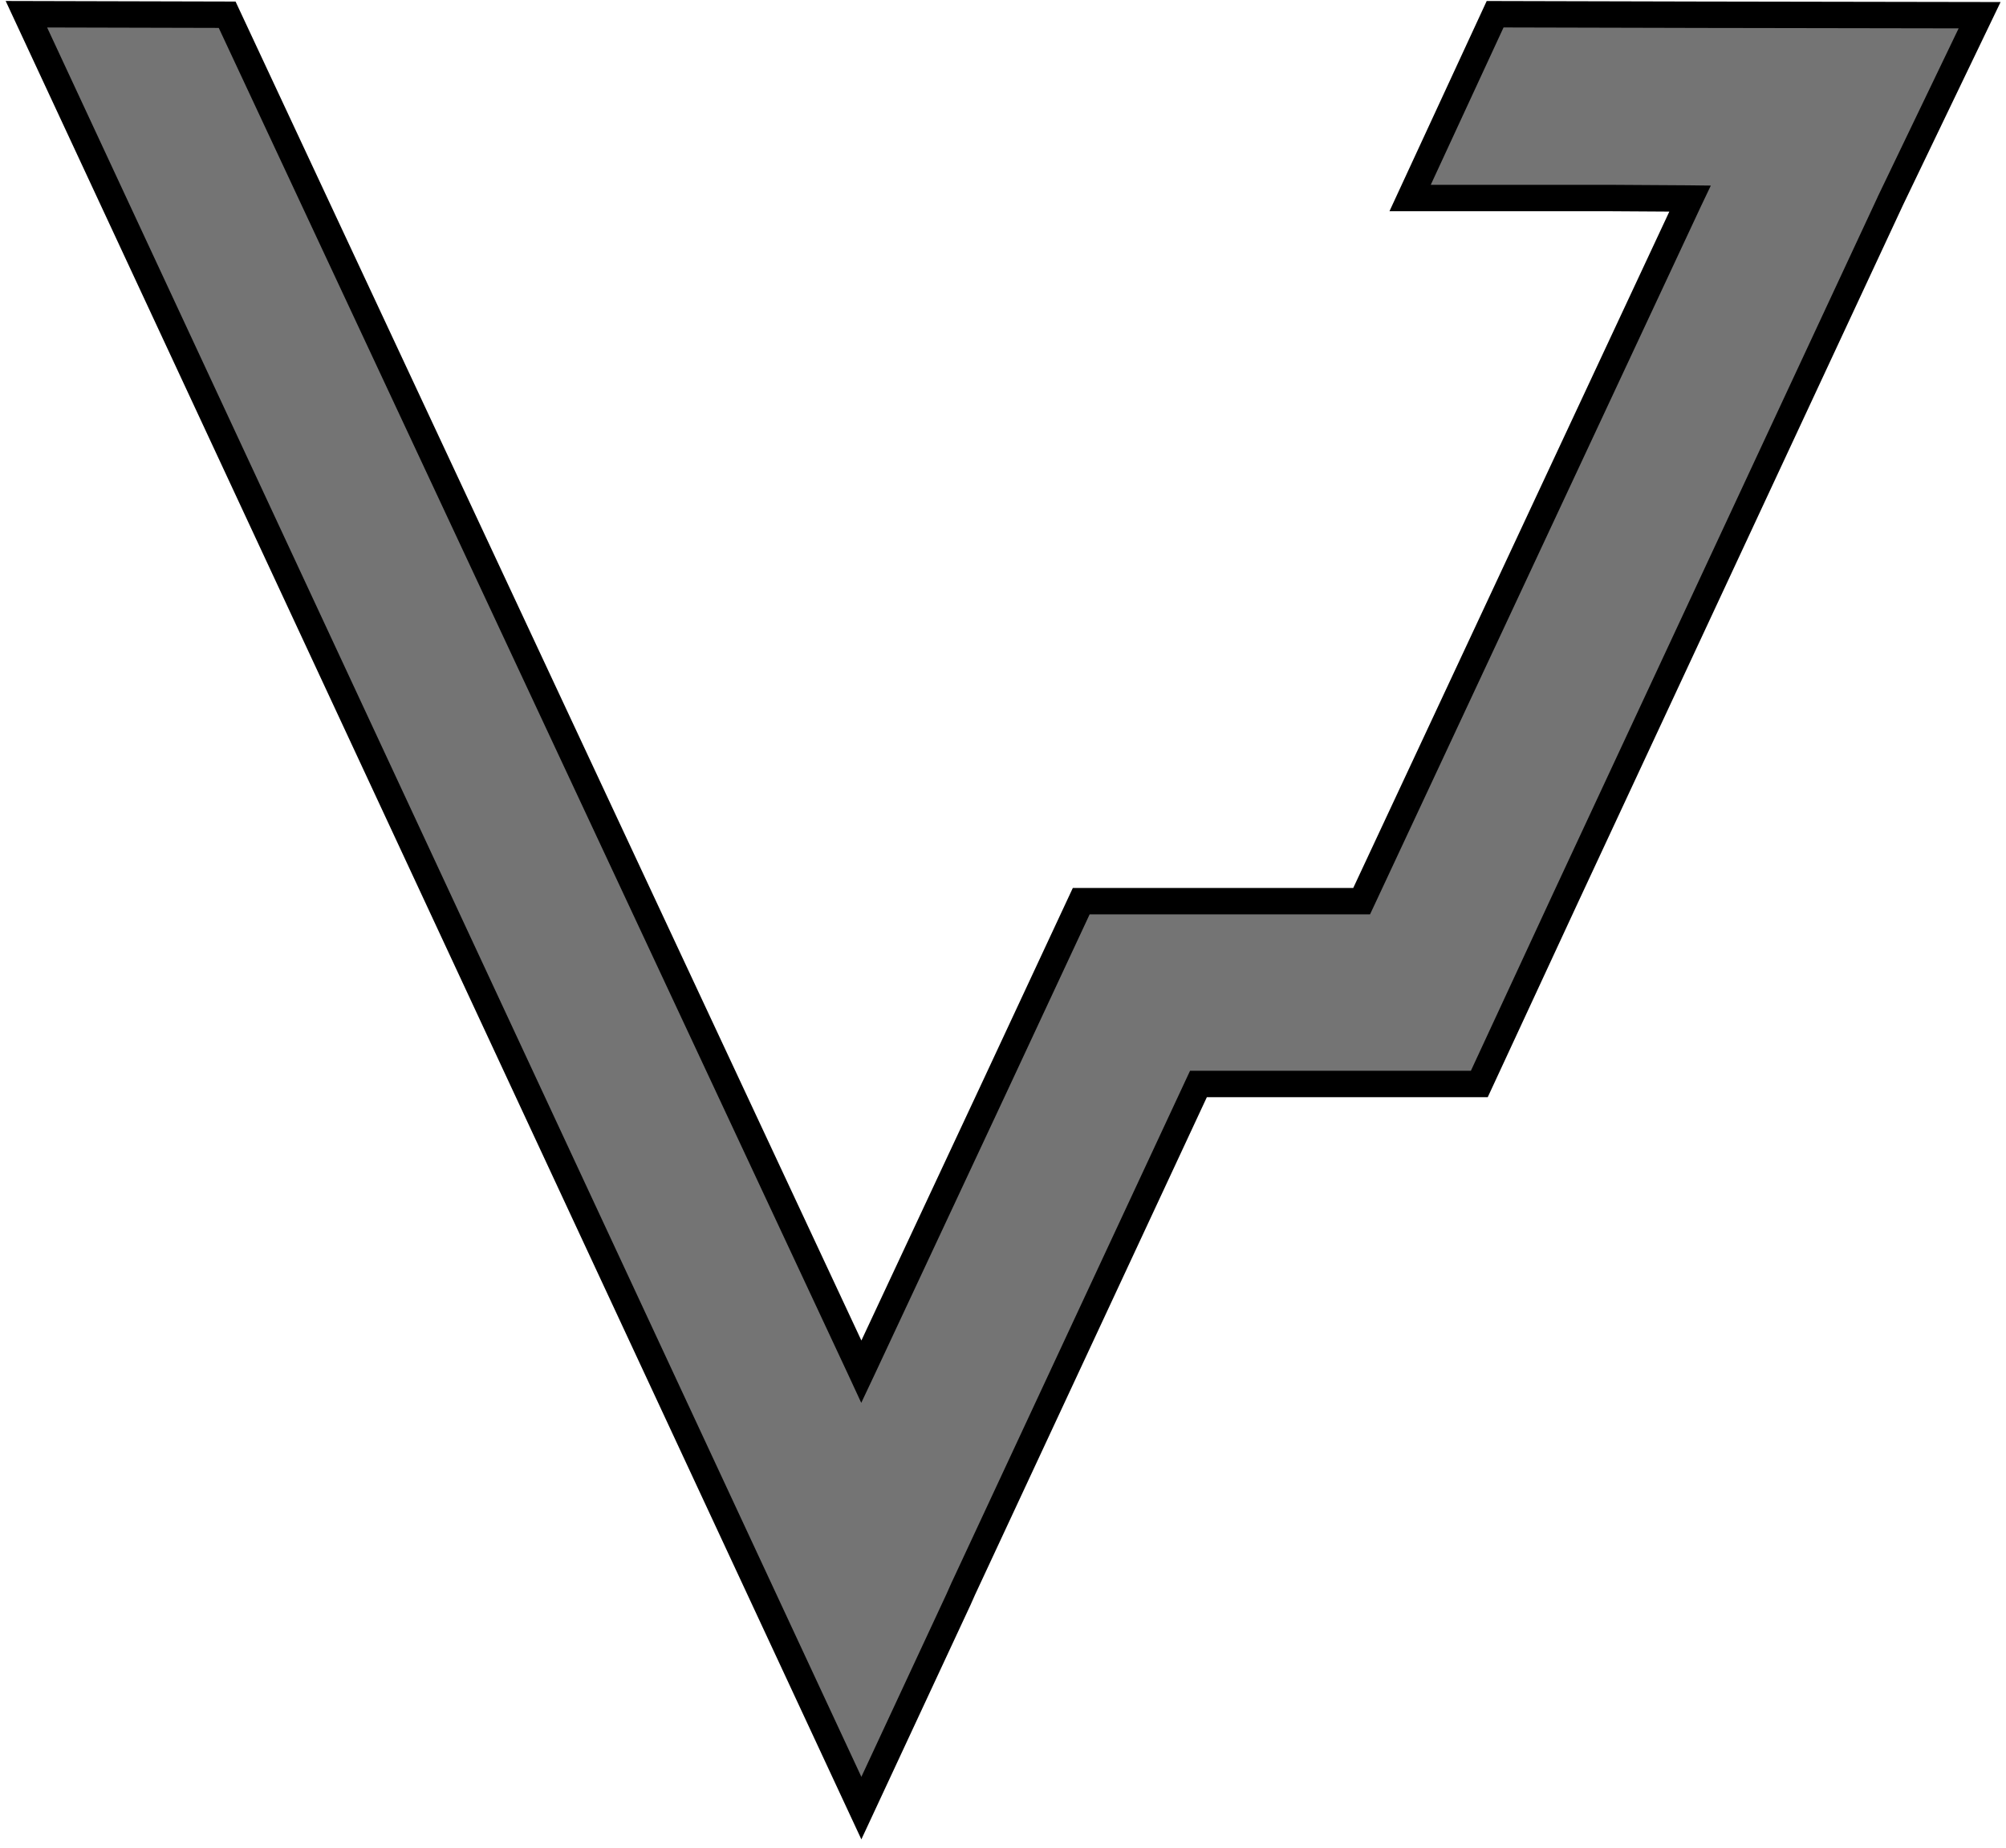 <svg width="76" height="70" viewBox="0 0 76 70" fill="none" xmlns="http://www.w3.org/2000/svg">
<path d="M75 0.576L71.638 7.571L71.638 7.572L59.287 34.076V34.076L56.046 41.066H45.44H45.405L45.39 41.098L36.495 60.19L36.494 60.191L36.313 60.599L36.312 60.601L32.634 68.5L1 0.539L8.606 0.558L32.584 51.858L32.634 51.966L32.685 51.858L37.687 41.167V41.167L40.964 34.14H48.715H51.552H51.588L51.603 34.108L63.99 7.603L64.029 7.521L63.94 7.52L61.048 7.502H61.048H53.424L56.645 0.539L64.34 0.558L64.34 0.5L64.34 0.558L75 0.576Z" fill="#747474" stroke="black"/>
</svg>
